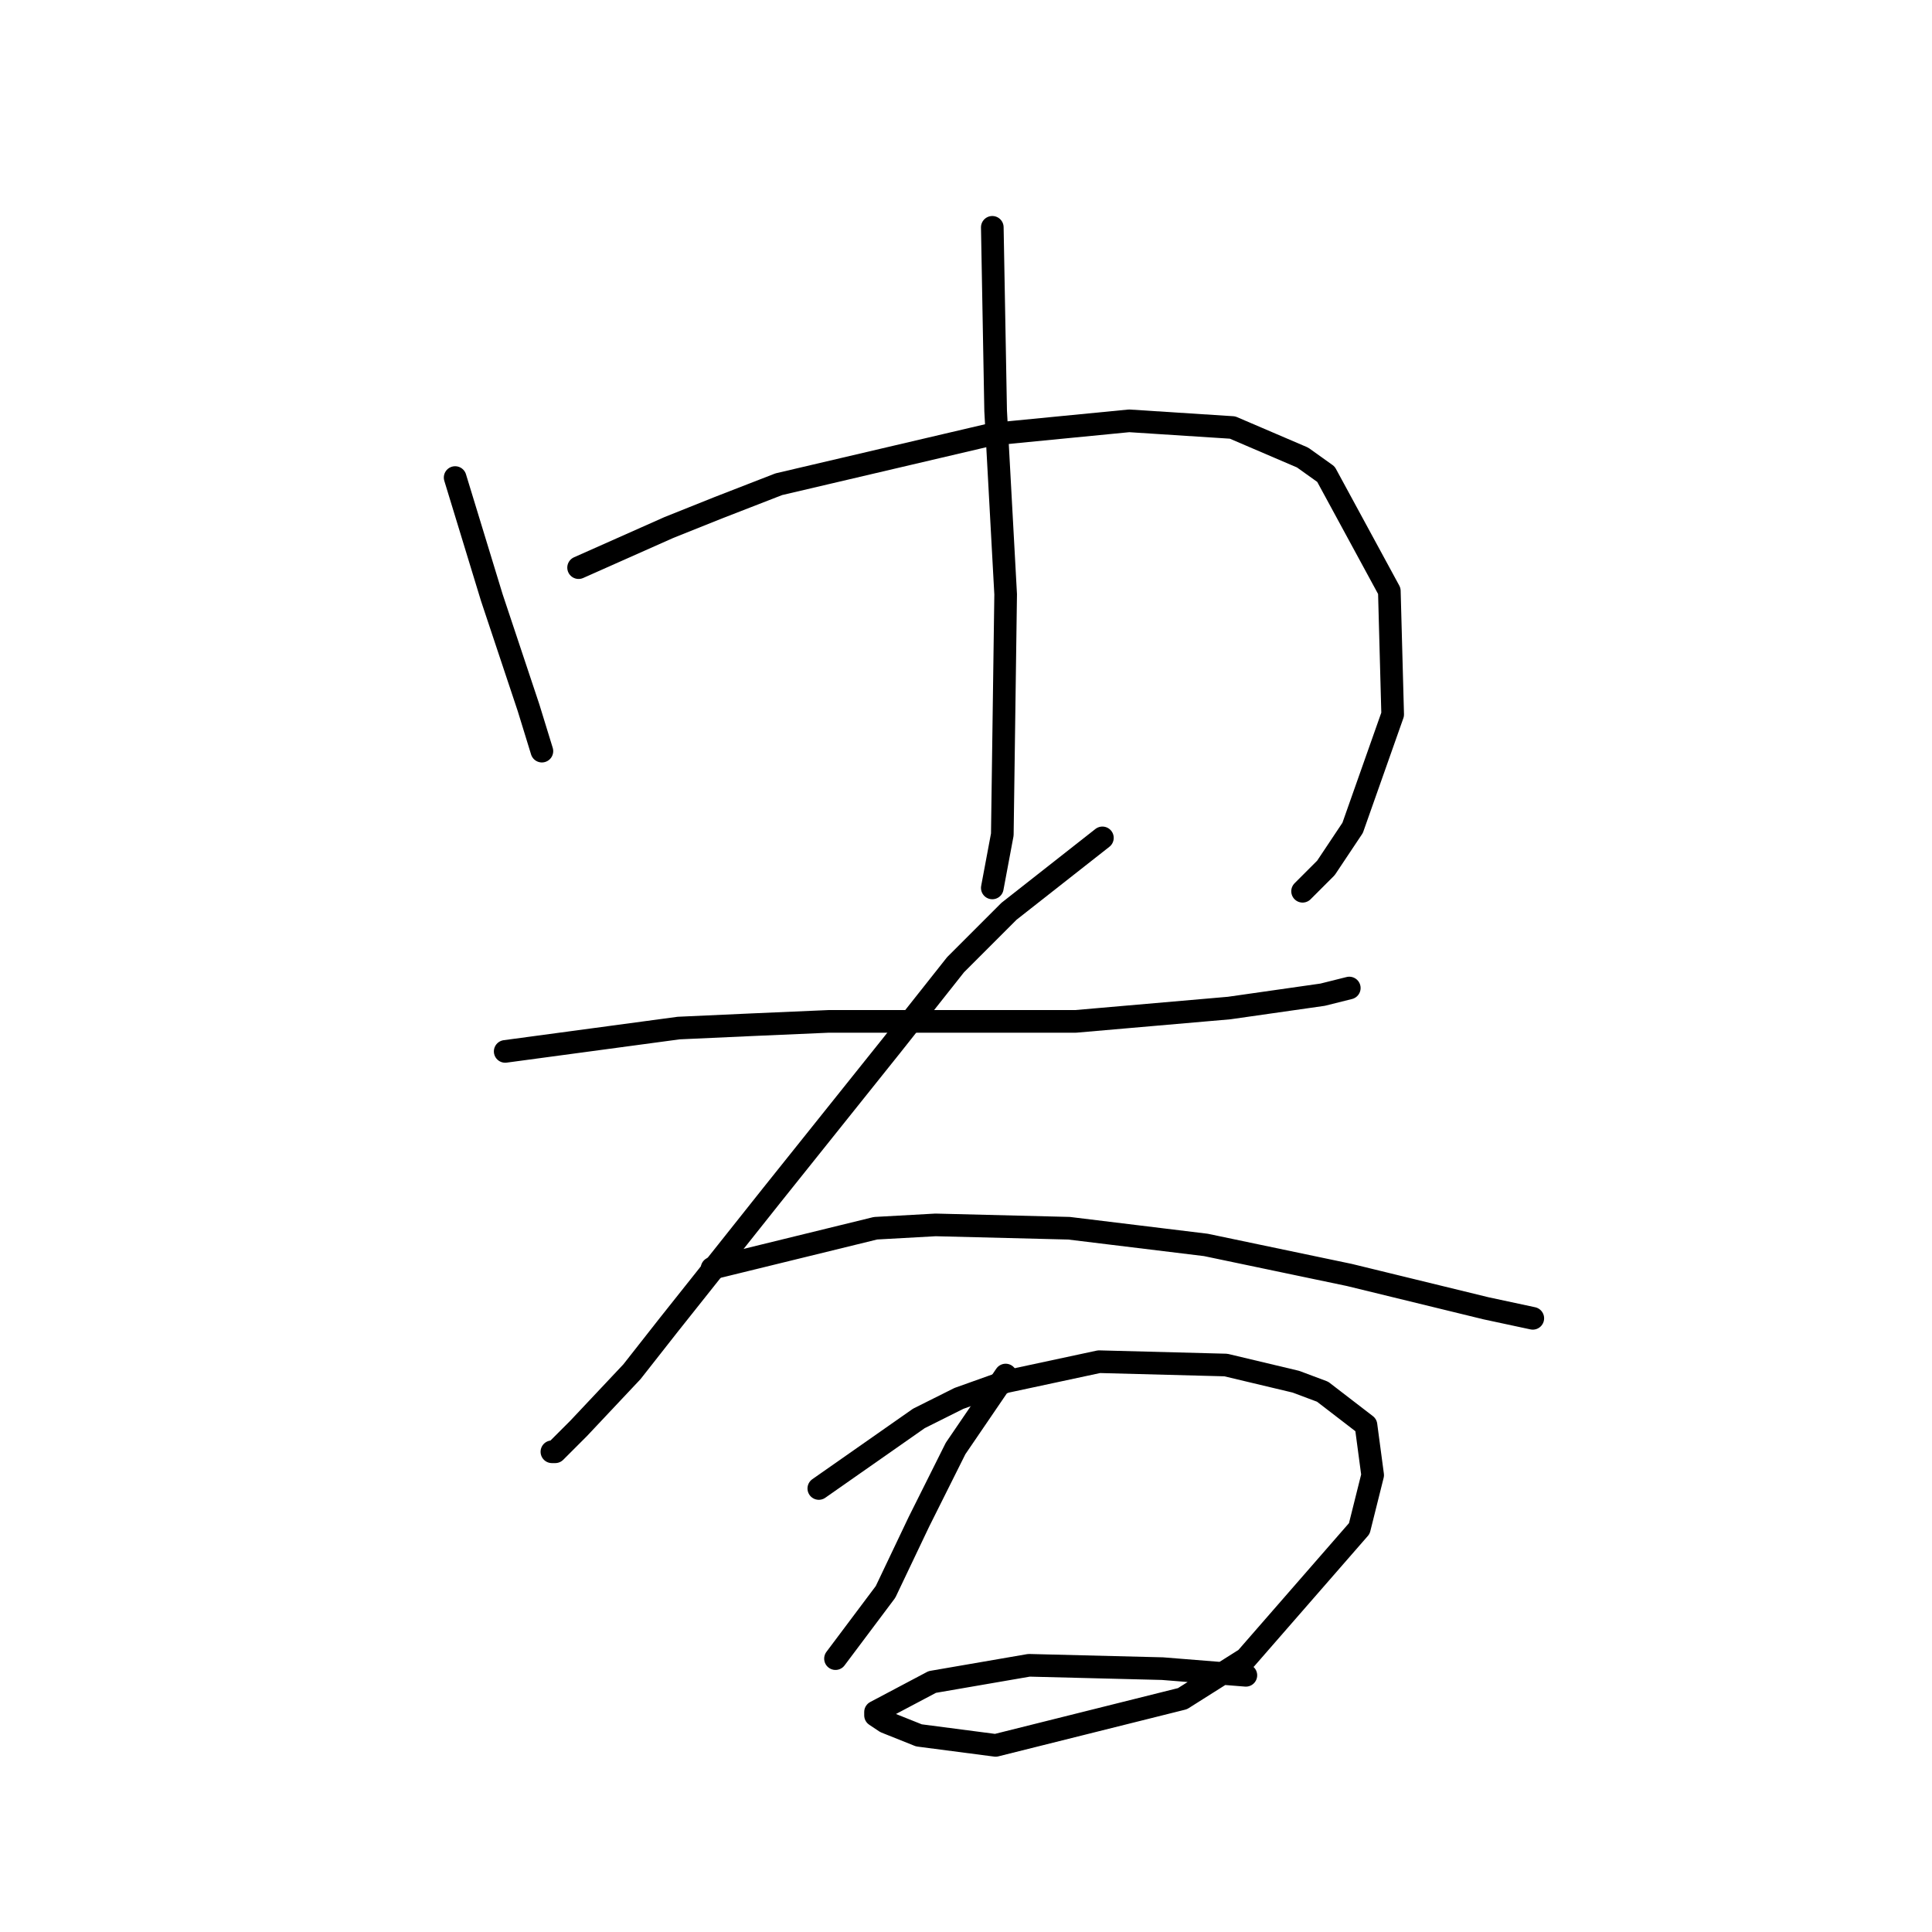 <?xml version="1.0" standalone="no"?>
    <svg width="256" height="256" xmlns="http://www.w3.org/2000/svg" version="1.1">
    <polyline stroke="black" stroke-width="3" stroke-linecap="round" fill="transparent" stroke-linejoin="round" points="60.309 63.278 65.172 79.194 66.941 84.499 68.709 89.804 70.035 93.782 71.804 99.529 71.804 99.529 " />
        <polyline stroke="black" stroke-width="3" stroke-linecap="round" fill="transparent" stroke-linejoin="round" points="76.667 75.215 88.603 69.91 95.234 67.257 103.192 64.163 131.485 57.531 149.611 55.763 163.315 56.647 172.599 60.626 175.694 62.836 184.094 78.309 184.536 94.667 179.231 109.697 175.694 115.002 172.599 118.097 172.599 118.097 " />
        <polyline stroke="black" stroke-width="3" stroke-linecap="round" fill="transparent" stroke-linejoin="round" points="131.485 30.122 131.927 54.437 133.254 78.751 132.811 110.582 131.485 117.655 131.485 117.655 " />
        <polyline stroke="black" stroke-width="3" stroke-linecap="round" fill="transparent" stroke-linejoin="round" points="66.941 139.317 89.929 136.223 99.655 135.781 109.823 135.338 132.369 135.338 142.537 135.338 162.873 133.57 175.252 131.802 178.788 130.918 178.788 130.918 " />
        <polyline stroke="black" stroke-width="3" stroke-linecap="round" fill="transparent" stroke-linejoin="round" points="146.074 111.024 133.696 120.75 126.622 127.823 118.223 138.433 102.308 158.327 88.603 175.568 83.74 181.758 76.667 189.273 73.572 192.368 73.13 192.368 73.13 192.368 " />
        <polyline stroke="black" stroke-width="3" stroke-linecap="round" fill="transparent" stroke-linejoin="round" points="94.35 168.053 116.012 162.748 123.97 162.306 141.653 162.748 159.779 164.958 178.788 168.937 196.914 173.358 203.103 174.684 203.103 174.684 " />
        <polyline stroke="black" stroke-width="3" stroke-linecap="round" fill="transparent" stroke-linejoin="round" points="133.254 182.2 126.622 191.926 121.759 201.651 117.338 210.935 110.707 219.777 110.707 219.777 " />
        <polyline stroke="black" stroke-width="3" stroke-linecap="round" fill="transparent" stroke-linejoin="round" points="108.497 197.231 121.759 187.947 127.064 185.294 133.254 183.084 145.632 180.431 162.431 180.873 171.715 183.084 175.252 184.41 180.999 188.831 181.883 195.462 180.115 202.536 165.084 219.777 156.684 225.082 131.927 231.271 121.759 229.945 117.338 228.177 116.012 227.292 116.012 226.85 123.528 222.872 136.348 220.661 154.032 221.103 165.084 221.987 165.084 221.987 " />
        </svg>